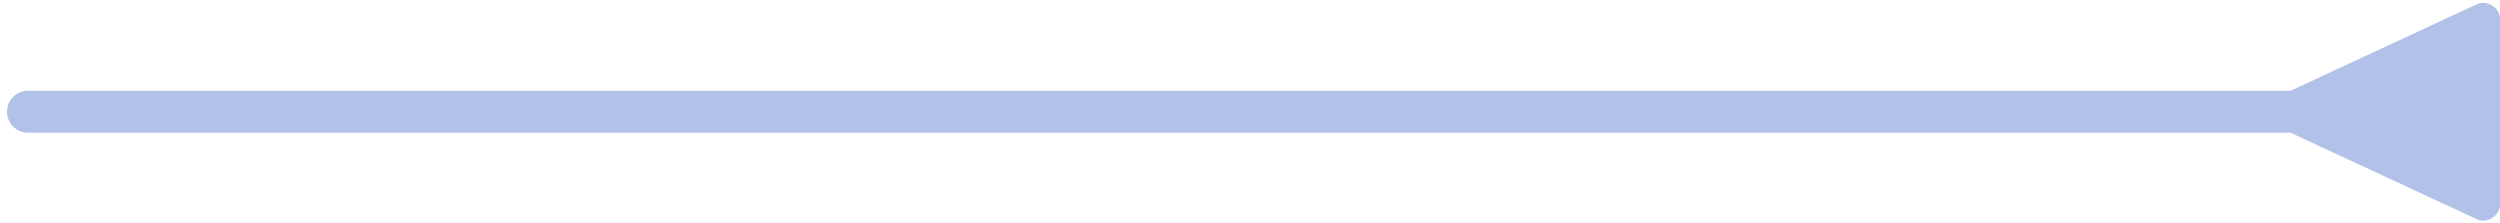 <svg width="179" height="16" viewBox="0 0 179 16" fill="none" xmlns="http://www.w3.org/2000/svg">
<path d="M2 6.5C1.172 6.5 0.5 7.172 0.5 8C0.5 8.828 1.172 9.5 2 9.5V6.5ZM164 9.5L177.268 15.66C177.985 16.075 179 15.489 179 14.66V1.34C179 0.511 177.985 -0.074 177.268 0.34L164 6.5V9.5ZM2 9.5H165.5V6.5H2V9.5Z" fill="#B2C1E7"/>
</svg>
